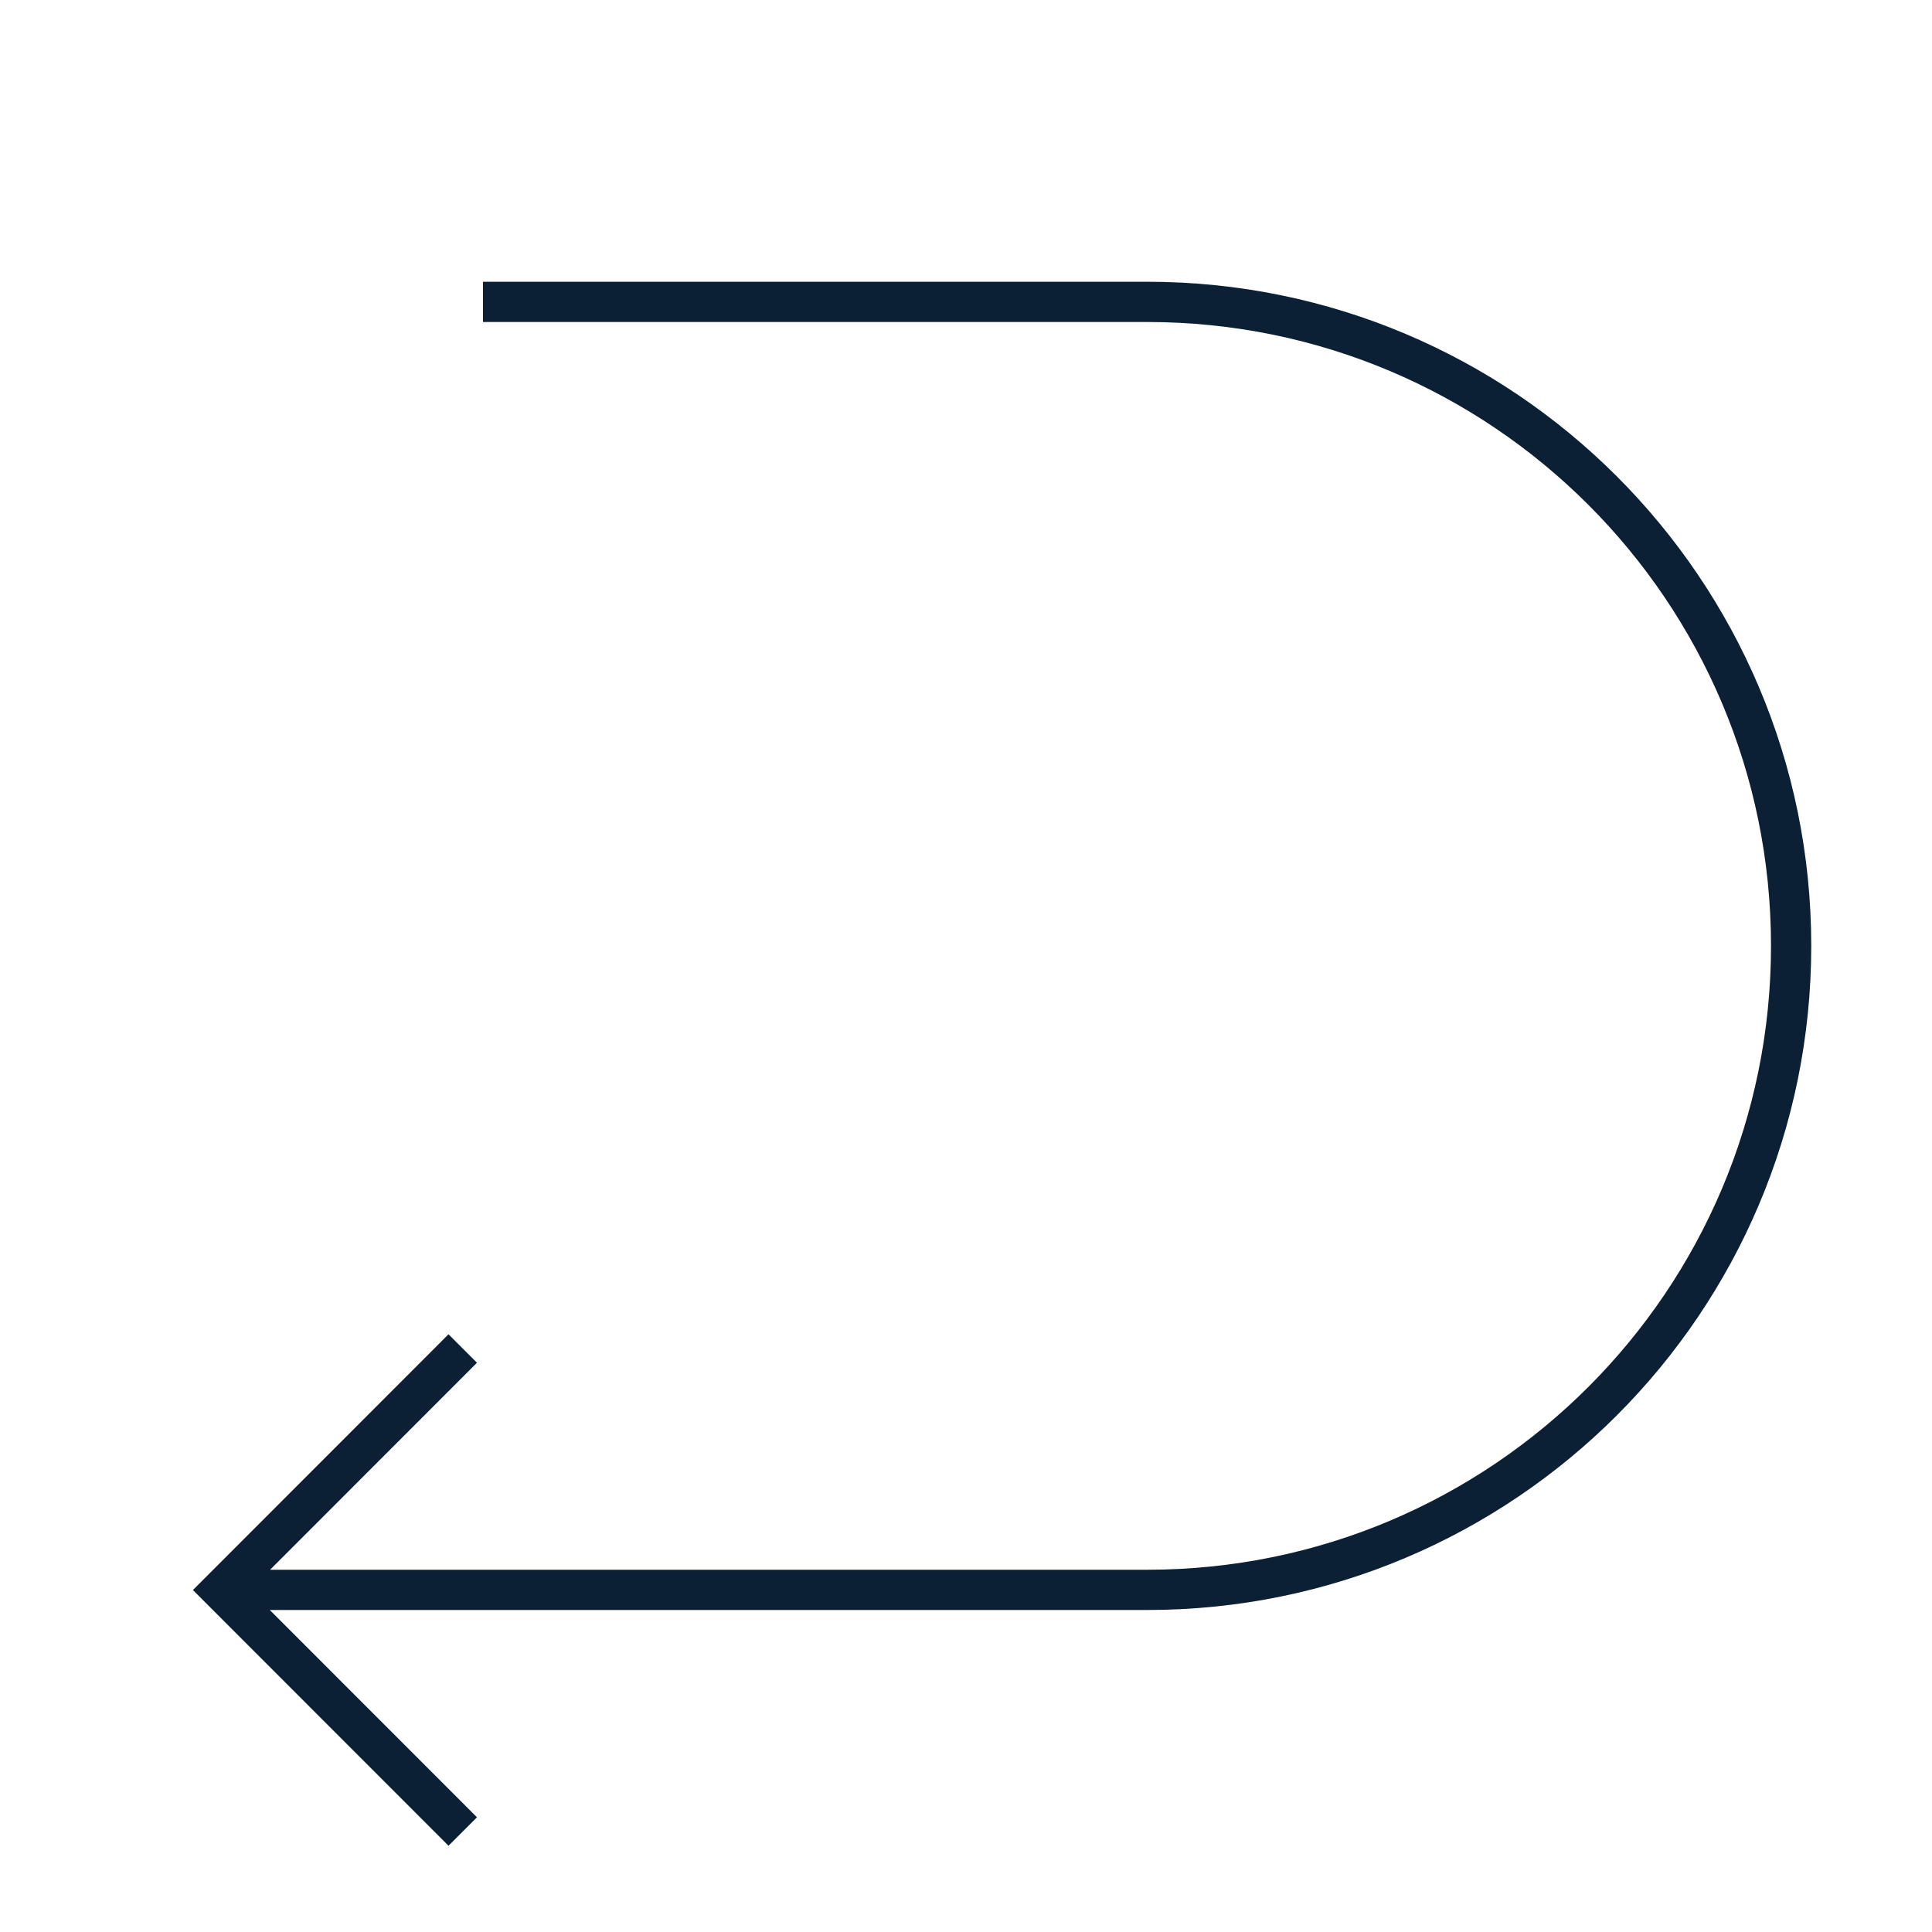 <svg xmlns="http://www.w3.org/2000/svg" width="48" height="48" viewBox="0 0 48 48"><g fill="none" fill-rule="evenodd"><rect width="48" height="48"/><path fill="#0B1F35" fill-rule="nonzero" d="M28.5,40 C37.613,40 45,32.613 45,23.5 C45,14.387 37.613,7 28.5,7 L12,7 L12,8 L28.5,8 C37.06,8 44,14.94 44,23.5 C44,32.06 37.06,39 28.5,39 L6.71,39 L11.85,33.857 L11.143,33.15 L4.793,39.504 L11.143,45.857 L11.85,45.15 L6.703,40 L28.5,40 Z"/></g></svg>